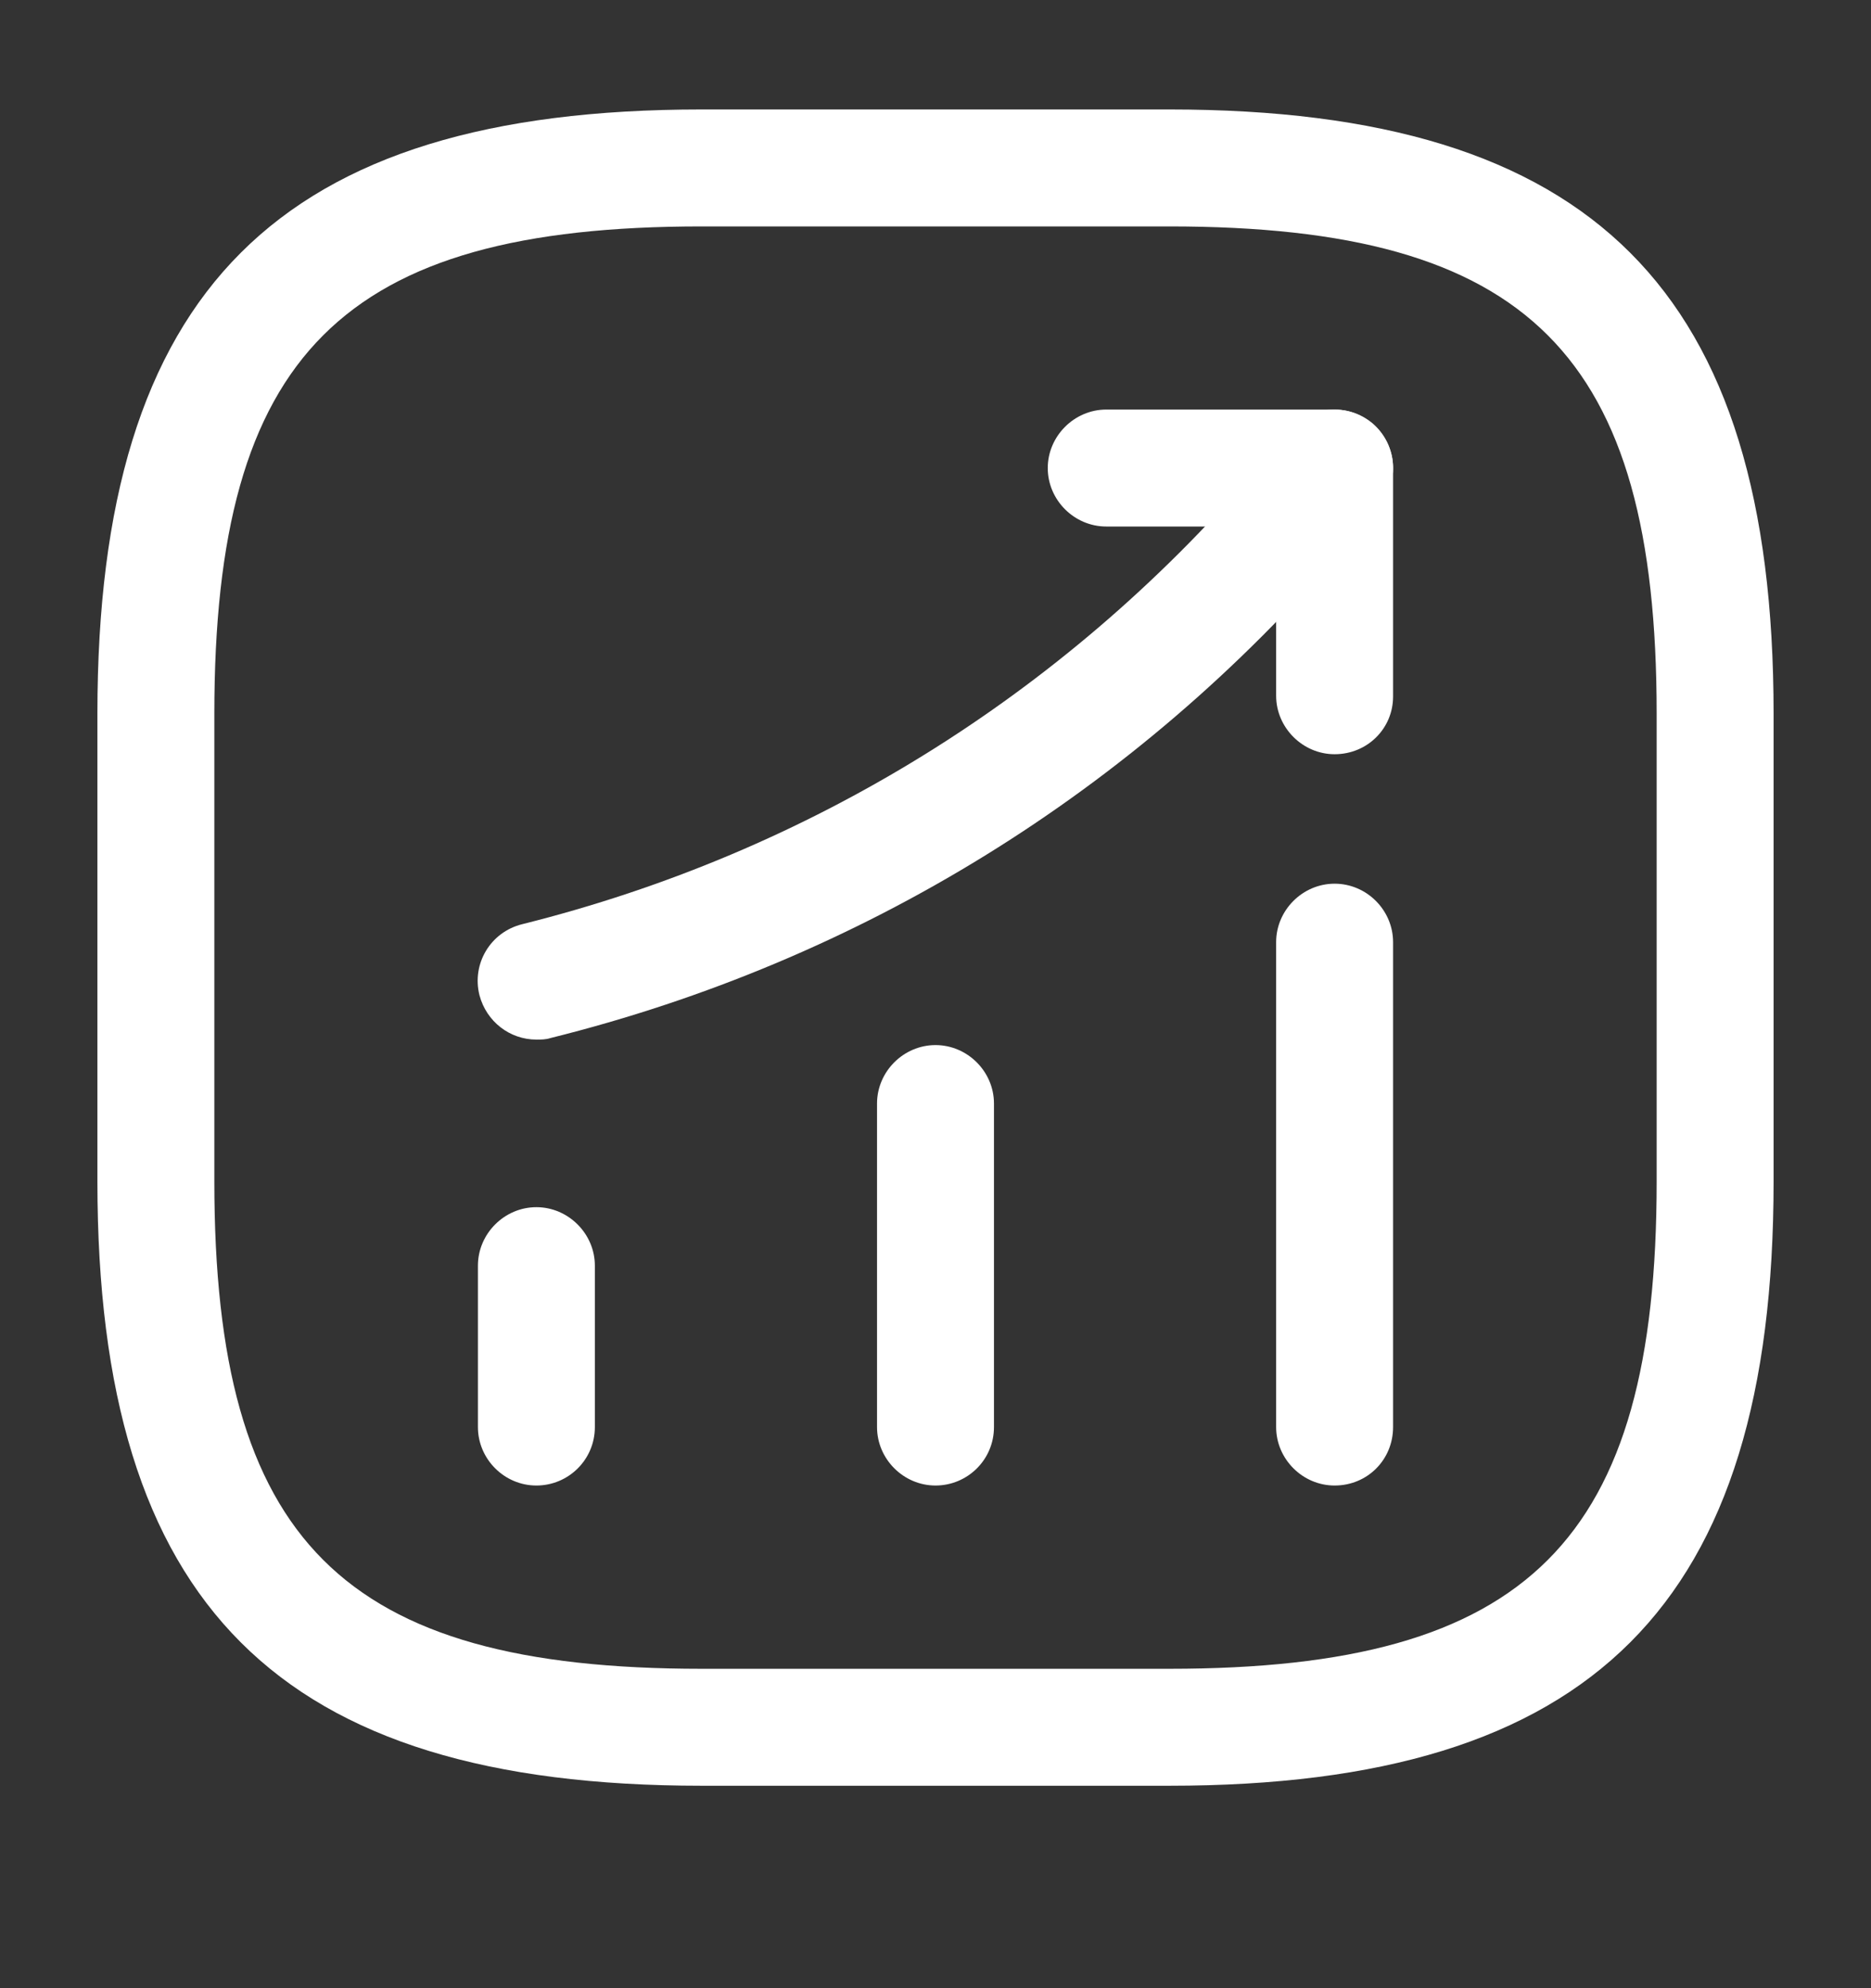 <svg width="16" height="17" viewBox="0 0 16 17" fill="none" xmlns="http://www.w3.org/2000/svg">
<rect x="0" y="0" width="16" height="17" fill="#333333" stroke="none"/>
<path d="M4.587 12.702C4.313 12.702 4.087 12.476 4.087 12.202V10.822C4.087 10.549 4.313 10.322 4.587 10.322C4.86 10.322 5.087 10.549 5.087 10.822V12.202C5.087 12.482 4.86 12.702 4.587 12.702Z" fill="white"/>
<path d="M8 12.702C7.727 12.702 7.5 12.476 7.5 12.202V9.436C7.5 9.162 7.727 8.936 8 8.936C8.273 8.936 8.5 9.162 8.5 9.436V12.202C8.5 12.482 8.273 12.702 8 12.702Z" fill="white"/>
<path d="M11.413 12.702C11.14 12.702 10.913 12.476 10.913 12.202V8.056C10.913 7.782 11.14 7.556 11.413 7.556C11.687 7.556 11.913 7.782 11.913 8.056V12.202C11.913 12.482 11.693 12.702 11.413 12.702Z" fill="white"/>
<path d="M4.587 8.889C4.36 8.889 4.16 8.736 4.1 8.509C4.033 8.242 4.193 7.969 4.467 7.902C6.92 7.289 9.08 5.949 10.727 4.036L11.033 3.676C11.213 3.469 11.527 3.442 11.74 3.622C11.947 3.802 11.973 4.116 11.793 4.329L11.487 4.689C9.707 6.769 7.36 8.216 4.707 8.876C4.667 8.889 4.627 8.889 4.587 8.889Z" fill="white"/>
<path d="M11.413 6.449C11.14 6.449 10.913 6.222 10.913 5.949V4.502H9.46C9.187 4.502 8.96 4.276 8.96 4.002C8.96 3.729 9.187 3.502 9.46 3.502H11.413C11.687 3.502 11.913 3.729 11.913 4.002V5.956C11.913 6.229 11.693 6.449 11.413 6.449Z" fill="white"/>
<path d="M10 15.269H6C2.38 15.269 0.833 13.722 0.833 10.102V6.102C0.833 2.482 2.38 0.936 6 0.936H10C13.62 0.936 15.167 2.482 15.167 6.102V10.102C15.167 13.722 13.62 15.269 10 15.269ZM6 1.936C2.927 1.936 1.833 3.029 1.833 6.102V10.102C1.833 13.176 2.927 14.269 6 14.269H10C13.073 14.269 14.167 13.176 14.167 10.102V6.102C14.167 3.029 13.073 1.936 10 1.936H6Z" fill="white"/>
</svg>
